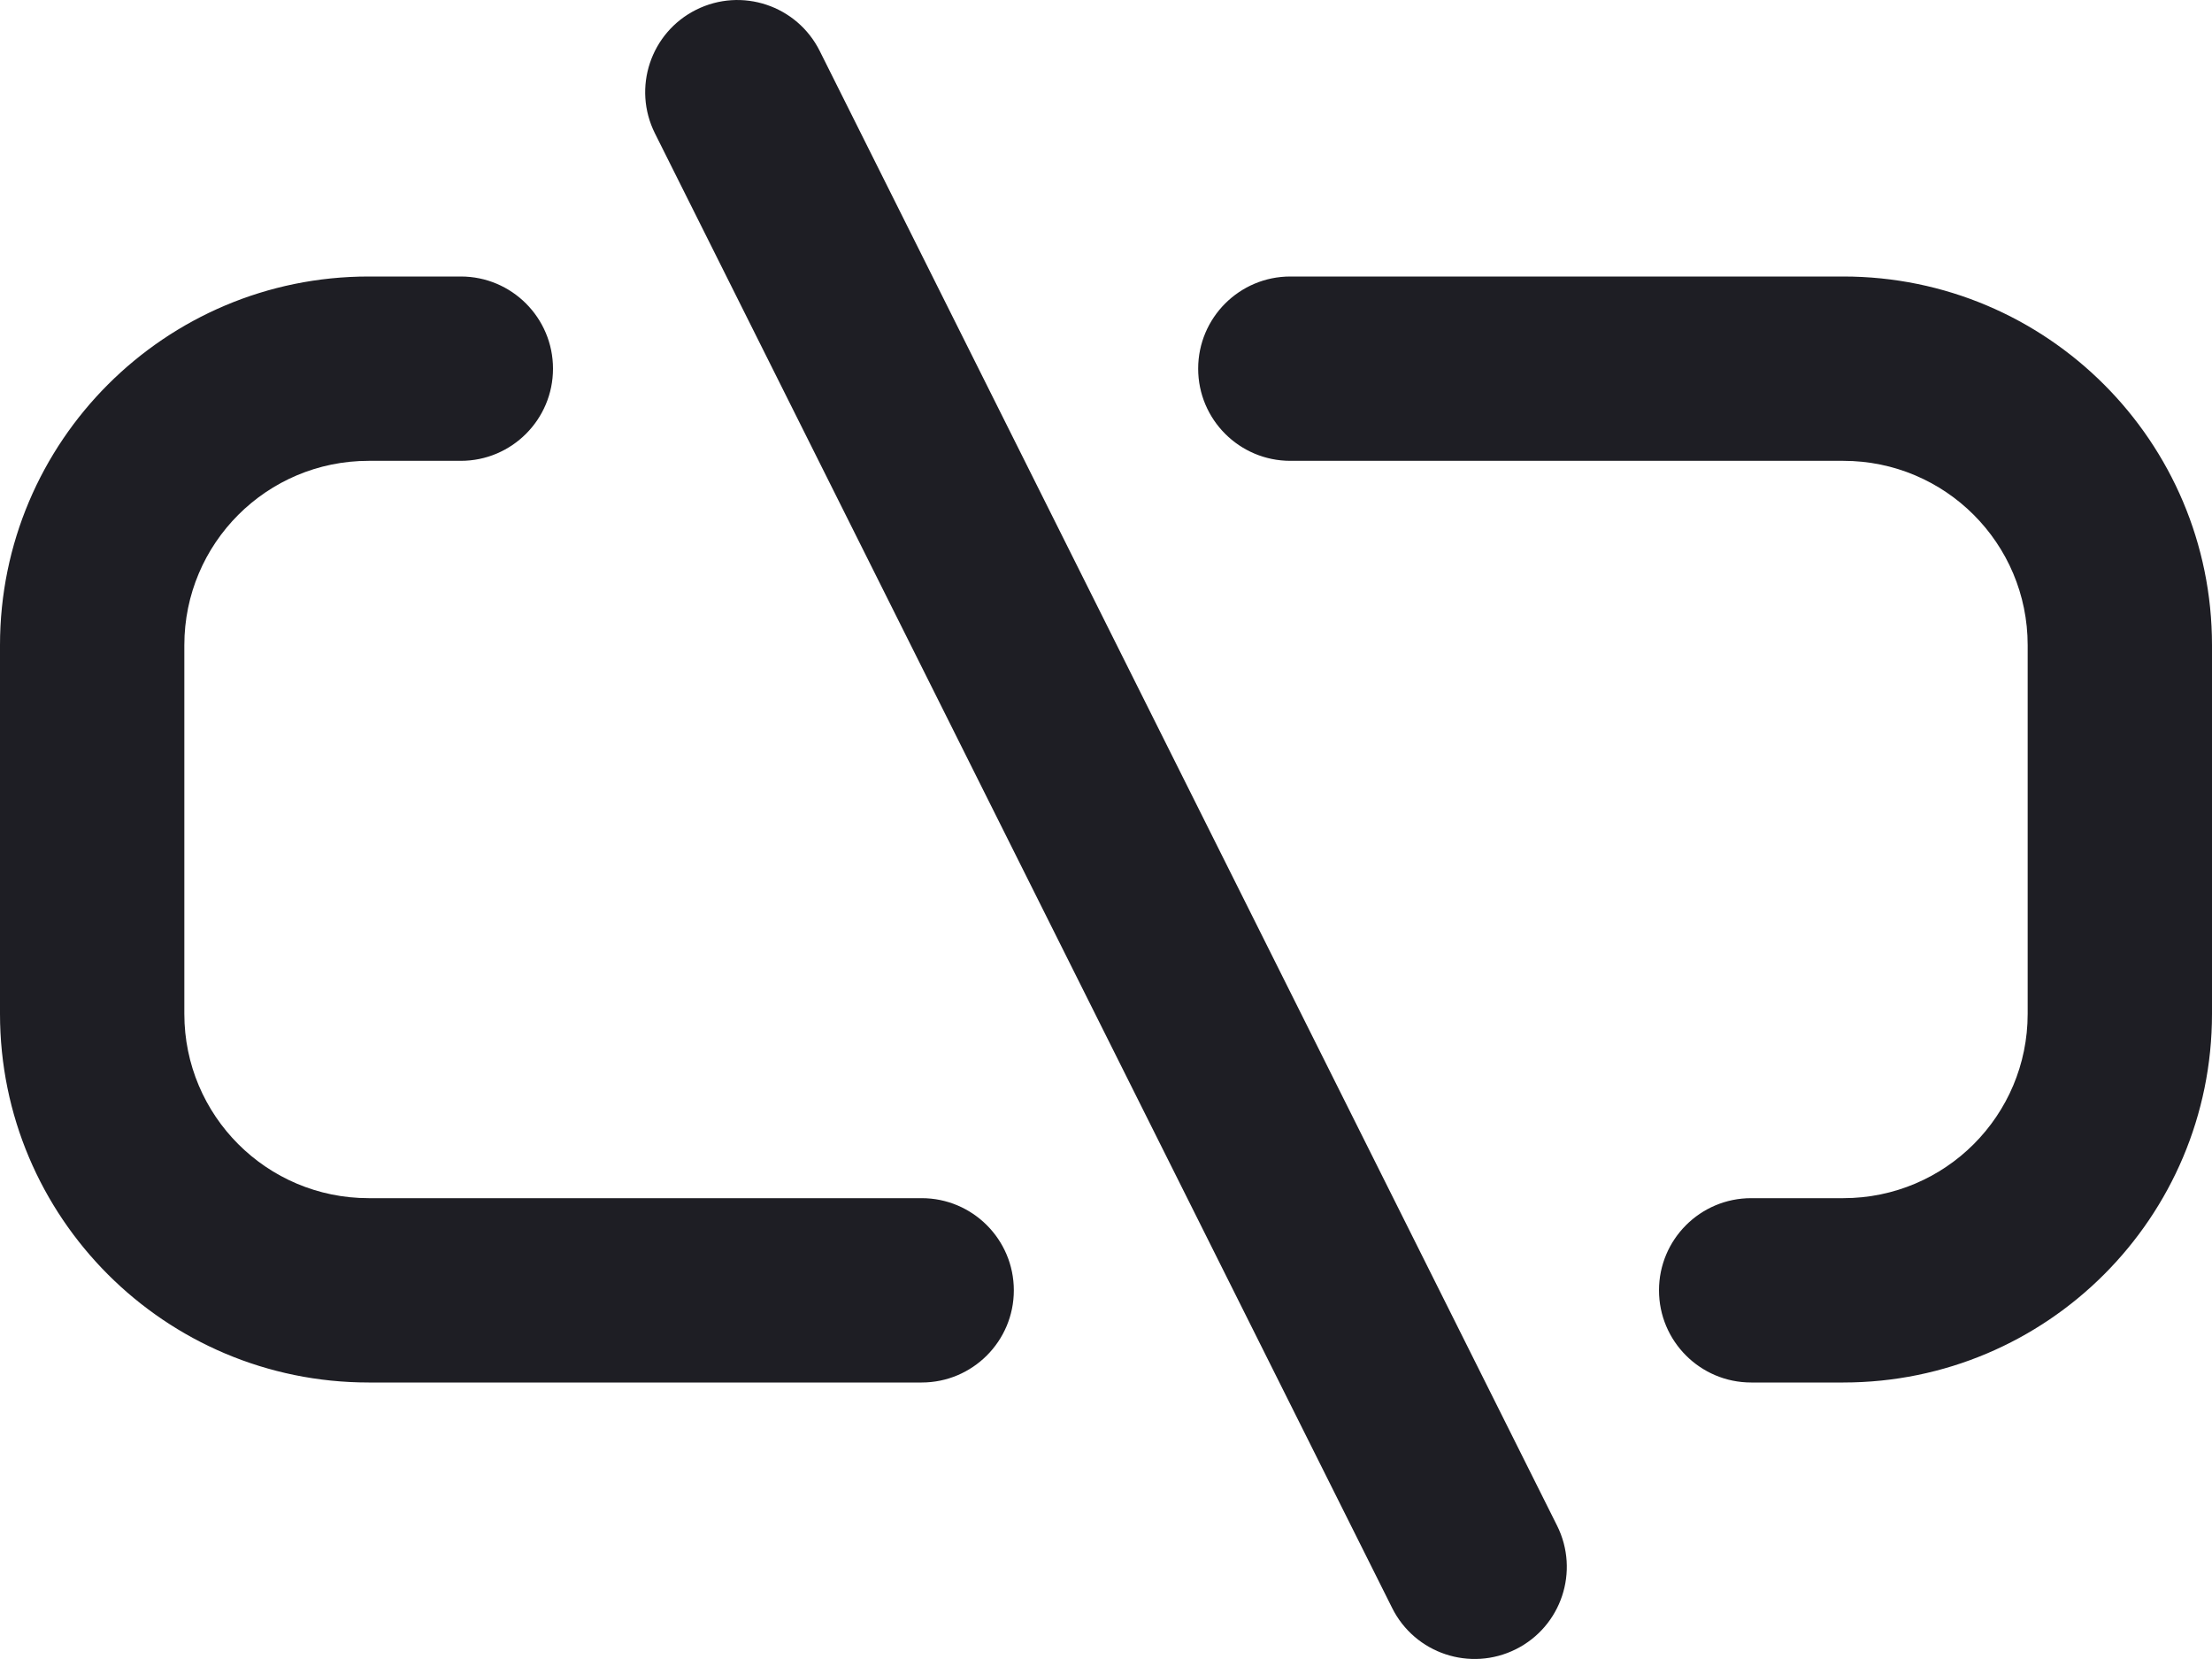 <svg id="meteor-icon-kit__regular-link-horizontal-slash" viewBox="0 0 24 18" fill="none" xmlns="http://www.w3.org/2000/svg"><path d="M7.553 0.106C8.047 -0.141 8.647 0.059 8.894 0.553L16.894 16.553C17.141 17.047 16.941 17.647 16.447 17.894C15.953 18.141 15.352 17.941 15.105 17.447L7.106 1.447C6.859 0.953 7.059 0.353 7.553 0.106z" fill="#1E1E24"/><path d="M4 5C2.895 5 2 5.895 2 7V11C2 12.105 2.895 13 4 13H10C10.552 13 11 13.448 11 14C11 14.552 10.552 15 10 15H4C1.791 15 0 13.209 0 11V7C0 4.791 1.791 3 4 3H5C5.552 3 6 3.448 6 4C6 4.552 5.552 5 5 5H4z" fill="#1E1E24"/><path d="M22 11C22 12.105 21.105 13 20 13H19C18.448 13 18 13.448 18 14C18 14.552 18.448 15 19 15H20C22.209 15 24 13.209 24 11V7C24 4.791 22.209 3 20 3H14C13.448 3 13 3.448 13 4C13 4.552 13.448 5 14 5H20C21.105 5 22 5.895 22 7V11z" fill="#1E1E24"/></svg>